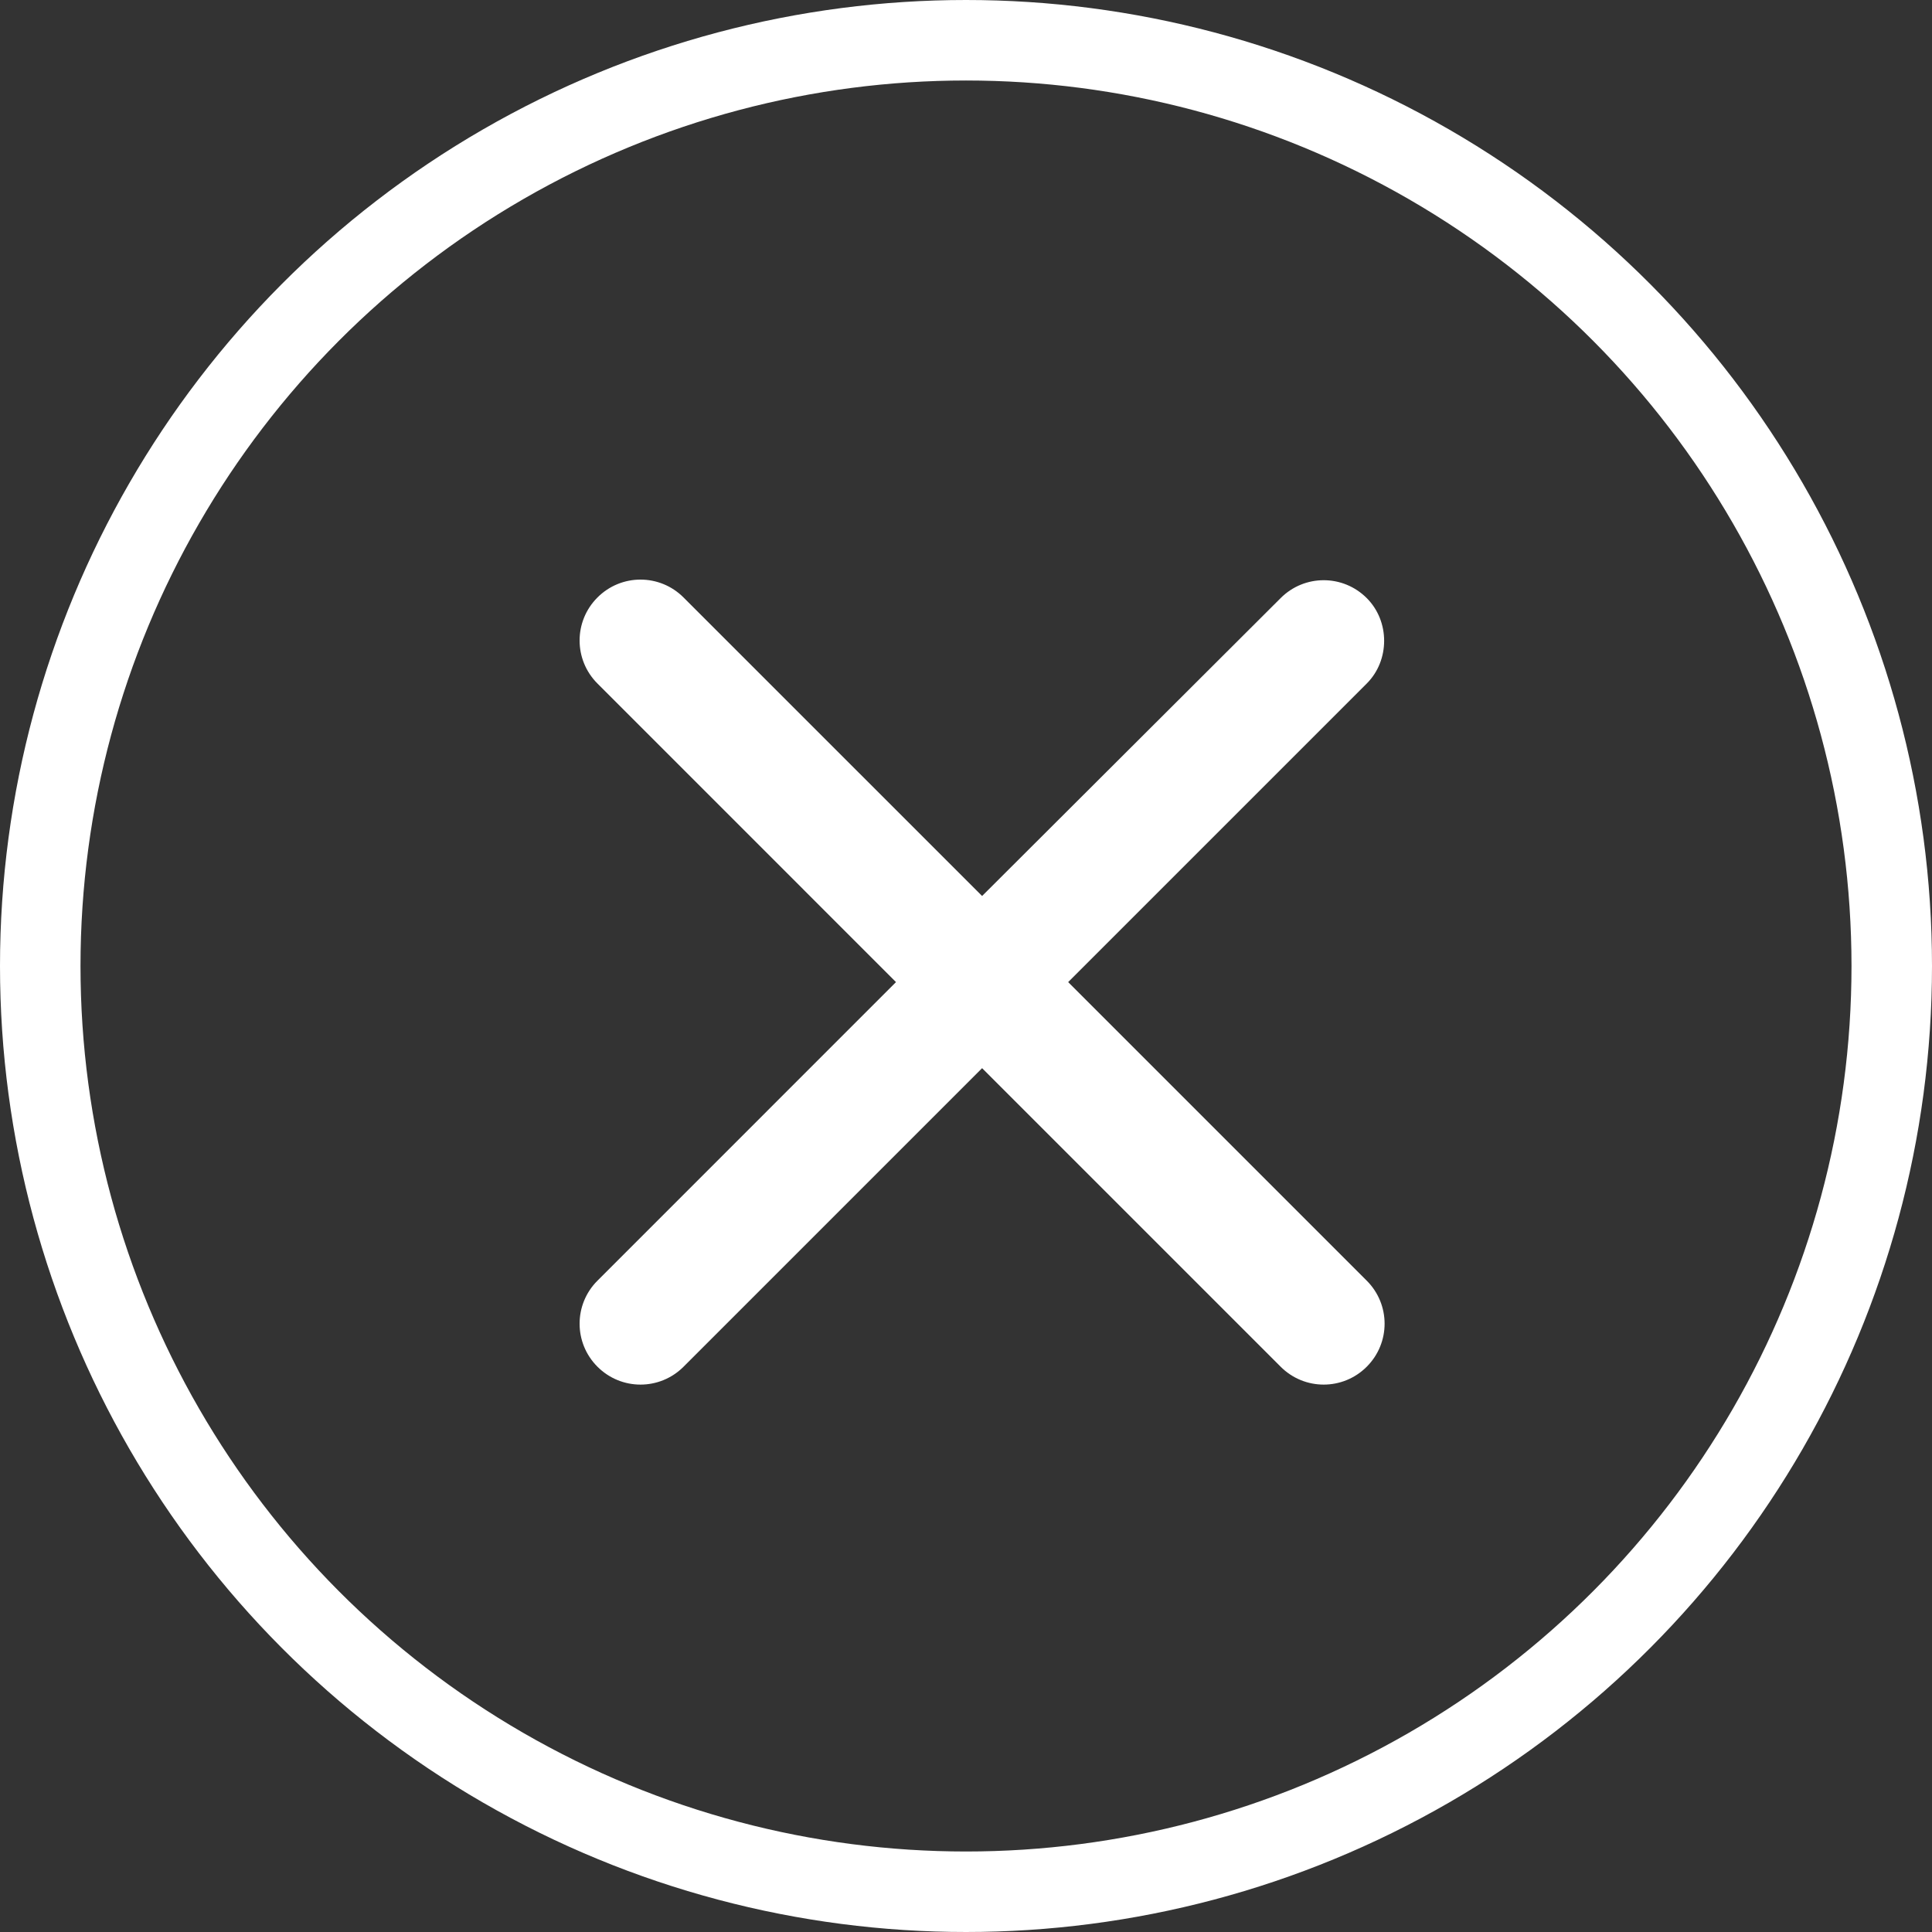 <svg width="60" height="60" viewBox="0 0 60 60" fill="none" xmlns="http://www.w3.org/2000/svg">
    <rect x="0" y="0" width="60" height="60" fill="#333333" stroke="none"/>
    <circle cx="30" cy="30" r="28.75" stroke="white" stroke-width="2.5"/>
    <path
        d="M42.445 18.574C41.706 17.834 40.511 17.834 39.772 18.574L30.5 27.826L21.228 18.555C20.489 17.815 19.294 17.815 18.555 18.555C17.815 19.294 17.815 20.489 18.555 21.228L27.826 30.5L18.555 39.772C17.815 40.511 17.815 41.706 18.555 42.445C19.294 43.185 20.489 43.185 21.228 42.445L30.5 33.173L39.772 42.445C40.511 43.185 41.706 43.185 42.445 42.445C43.185 41.706 43.185 40.511 42.445 39.772L33.173 30.5L42.445 21.228C43.166 20.508 43.166 19.294 42.445 18.574Z"
        fill="white"/>
</svg>
